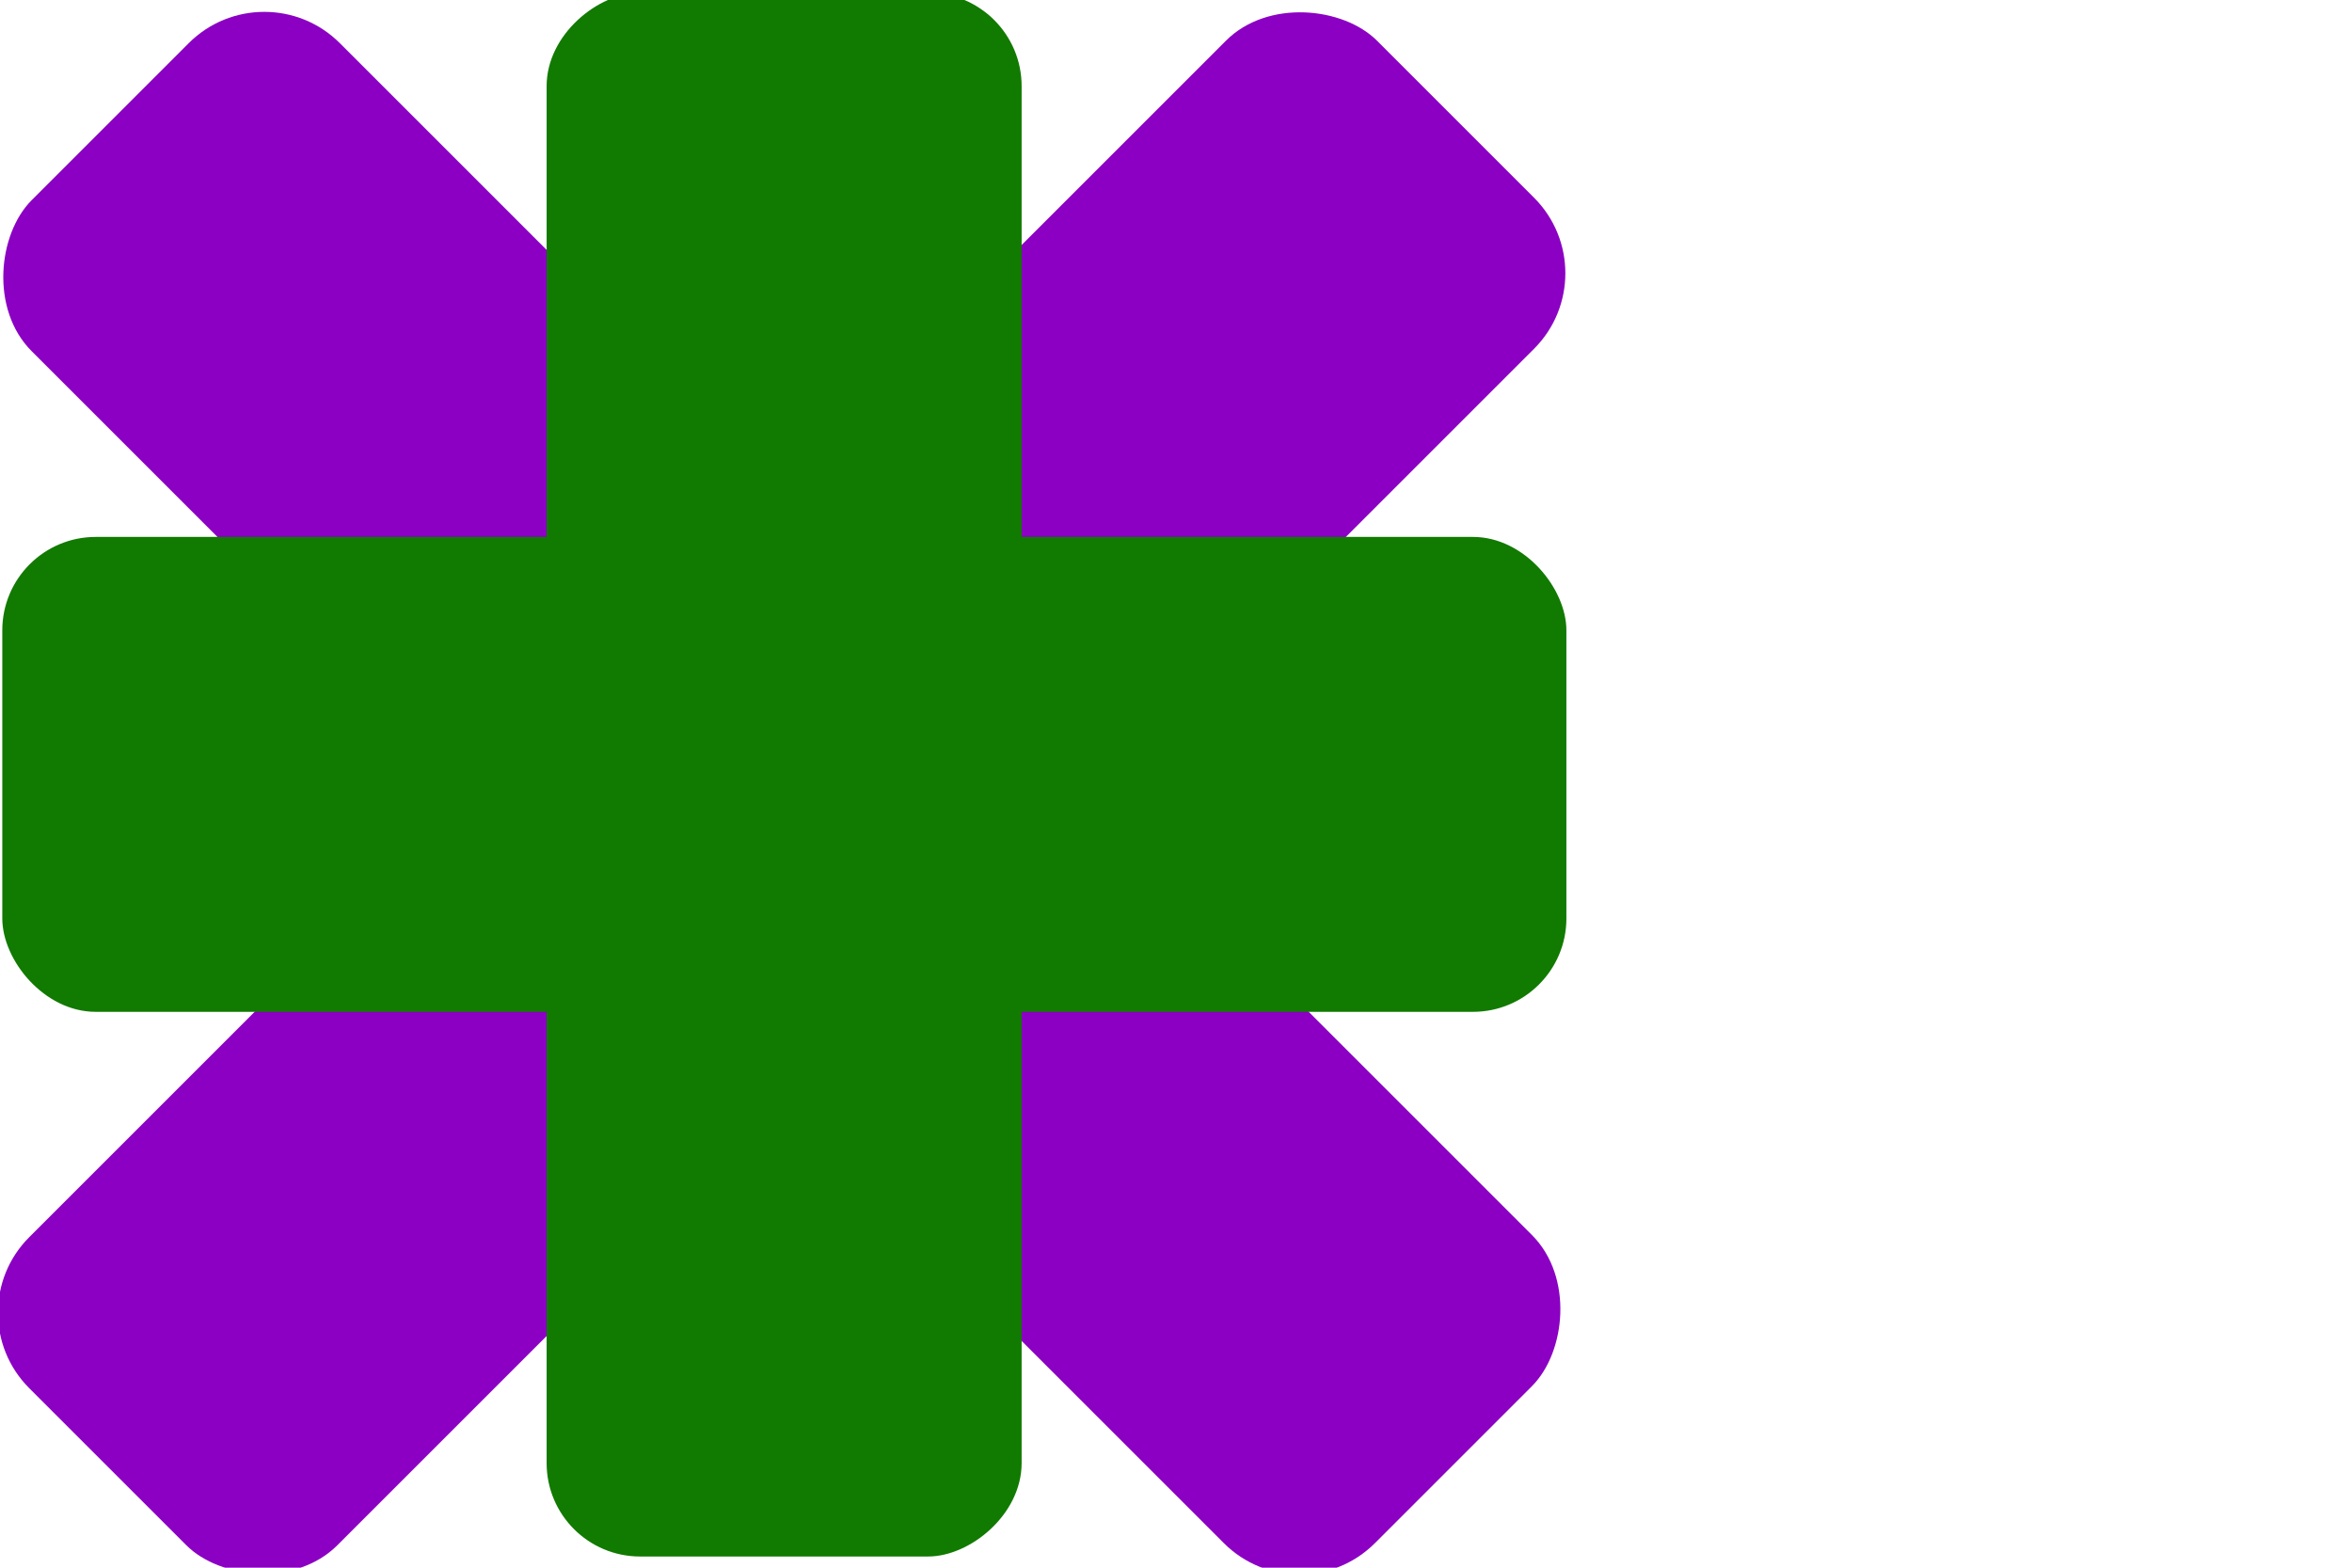 <?xml version="1.0" encoding="UTF-8" standalone="no"?>
<!-- Created with Inkscape (http://www.inkscape.org/) -->

<svg
   width="18"
   height="12"
   viewBox="0 0 4.762 3.175"
   version="1.1"
   id="svg5"
   inkscape:version="1.2.1 (9c6d41e410, 2022-07-14)"
   sodipodi:docname="icons.svg"
   xmlns:inkscape="http://www.inkscape.org/namespaces/inkscape"
   xmlns:sodipodi="http://sodipodi.sourceforge.net/DTD/sodipodi-0.dtd"
   xmlns="http://www.w3.org/2000/svg"
   xmlns:svg="http://www.w3.org/2000/svg">
  <sodipodi:namedview
     id="namedview7"
     pagecolor="#ffffff"
     bordercolor="#666666"
     borderopacity="1.0"
     inkscape:showpageshadow="2"
     inkscape:pageopacity="0.0"
     inkscape:pagecheckerboard="0"
     inkscape:deskcolor="#d1d1d1"
     inkscape:document-units="mm"
     showgrid="false"
     inkscape:zoom="32.291667"
     inkscape:cx="6.9832258"
     inkscape:cy="8.8412903"
     inkscape:window-width="1920"
     inkscape:window-height="991"
     inkscape:window-x="-9"
     inkscape:window-y="1341"
     inkscape:window-maximized="1"
     inkscape:current-layer="g3982" />
  <defs
     id="defs2" />
  <g
     inkscape:label="Vrstva 1"
     inkscape:groupmode="layer"
     id="layer1">
    <g
       id="g3982"
       transform="matrix(0.705,0.705,-0.705,0.705,26.567,-52.421)"
       inkscape:export-filename="debt.png"
       inkscape:export-xdpi="88.172546"
       inkscape:export-ydpi="88.172546"
       style="fill:#8b00c3;fill-opacity:1">
      <g
         id="g1247">
        <rect
           style="fill:#8b00c3;fill-opacity:1;stroke-width:0.2;stroke-linejoin:round;paint-order:fill markers stroke"
           id="rect3934-6-2"
           width="3.858"
           height="0.885"
           x="-22.527"
           y="-56.479"
           rx="0.217"
           ry="0.217"
           transform="scale(-1)" />
        <rect
           style="fill:#8b00c3;fill-opacity:1;stroke-width:0.2;stroke-linejoin:round;paint-order:fill markers stroke"
           id="rect3934-6-2-0"
           width="3.871"
           height="0.885"
           x="54.101"
           y="-21.04"
           rx="0.217"
           ry="0.217"
           transform="rotate(90)" />
      </g>
    </g>
    <g
       id="g3982-9"
       transform="matrix(0.872,0,0,0.872,-16.377,-47.292)"
       inkscape:export-filename="debt.png"
       inkscape:export-xdpi="88.172546"
       inkscape:export-ydpi="88.172546"
       style="fill:#117a00;fill-opacity:1">
      <rect
         style="fill:#117a00;fill-opacity:1;stroke-width:0.2;stroke-linejoin:round;paint-order:fill markers stroke"
         id="rect3934-6-6"
         width="3.632"
         height="1.103"
         x="54.217"
         y="-21.153"
         rx="0.217"
         ry="0.217"
         transform="rotate(90)" />
      <rect
         style="fill:#117a00;fill-opacity:1;stroke-width:0.2;stroke-linejoin:round;paint-order:fill markers stroke"
         id="rect3934-6-2-3"
         width="3.632"
         height="1.103"
         x="-22.418"
         y="-56.584"
         rx="0.217"
         ry="0.217"
         transform="scale(-1)" />
    </g>
  </g>
</svg>
